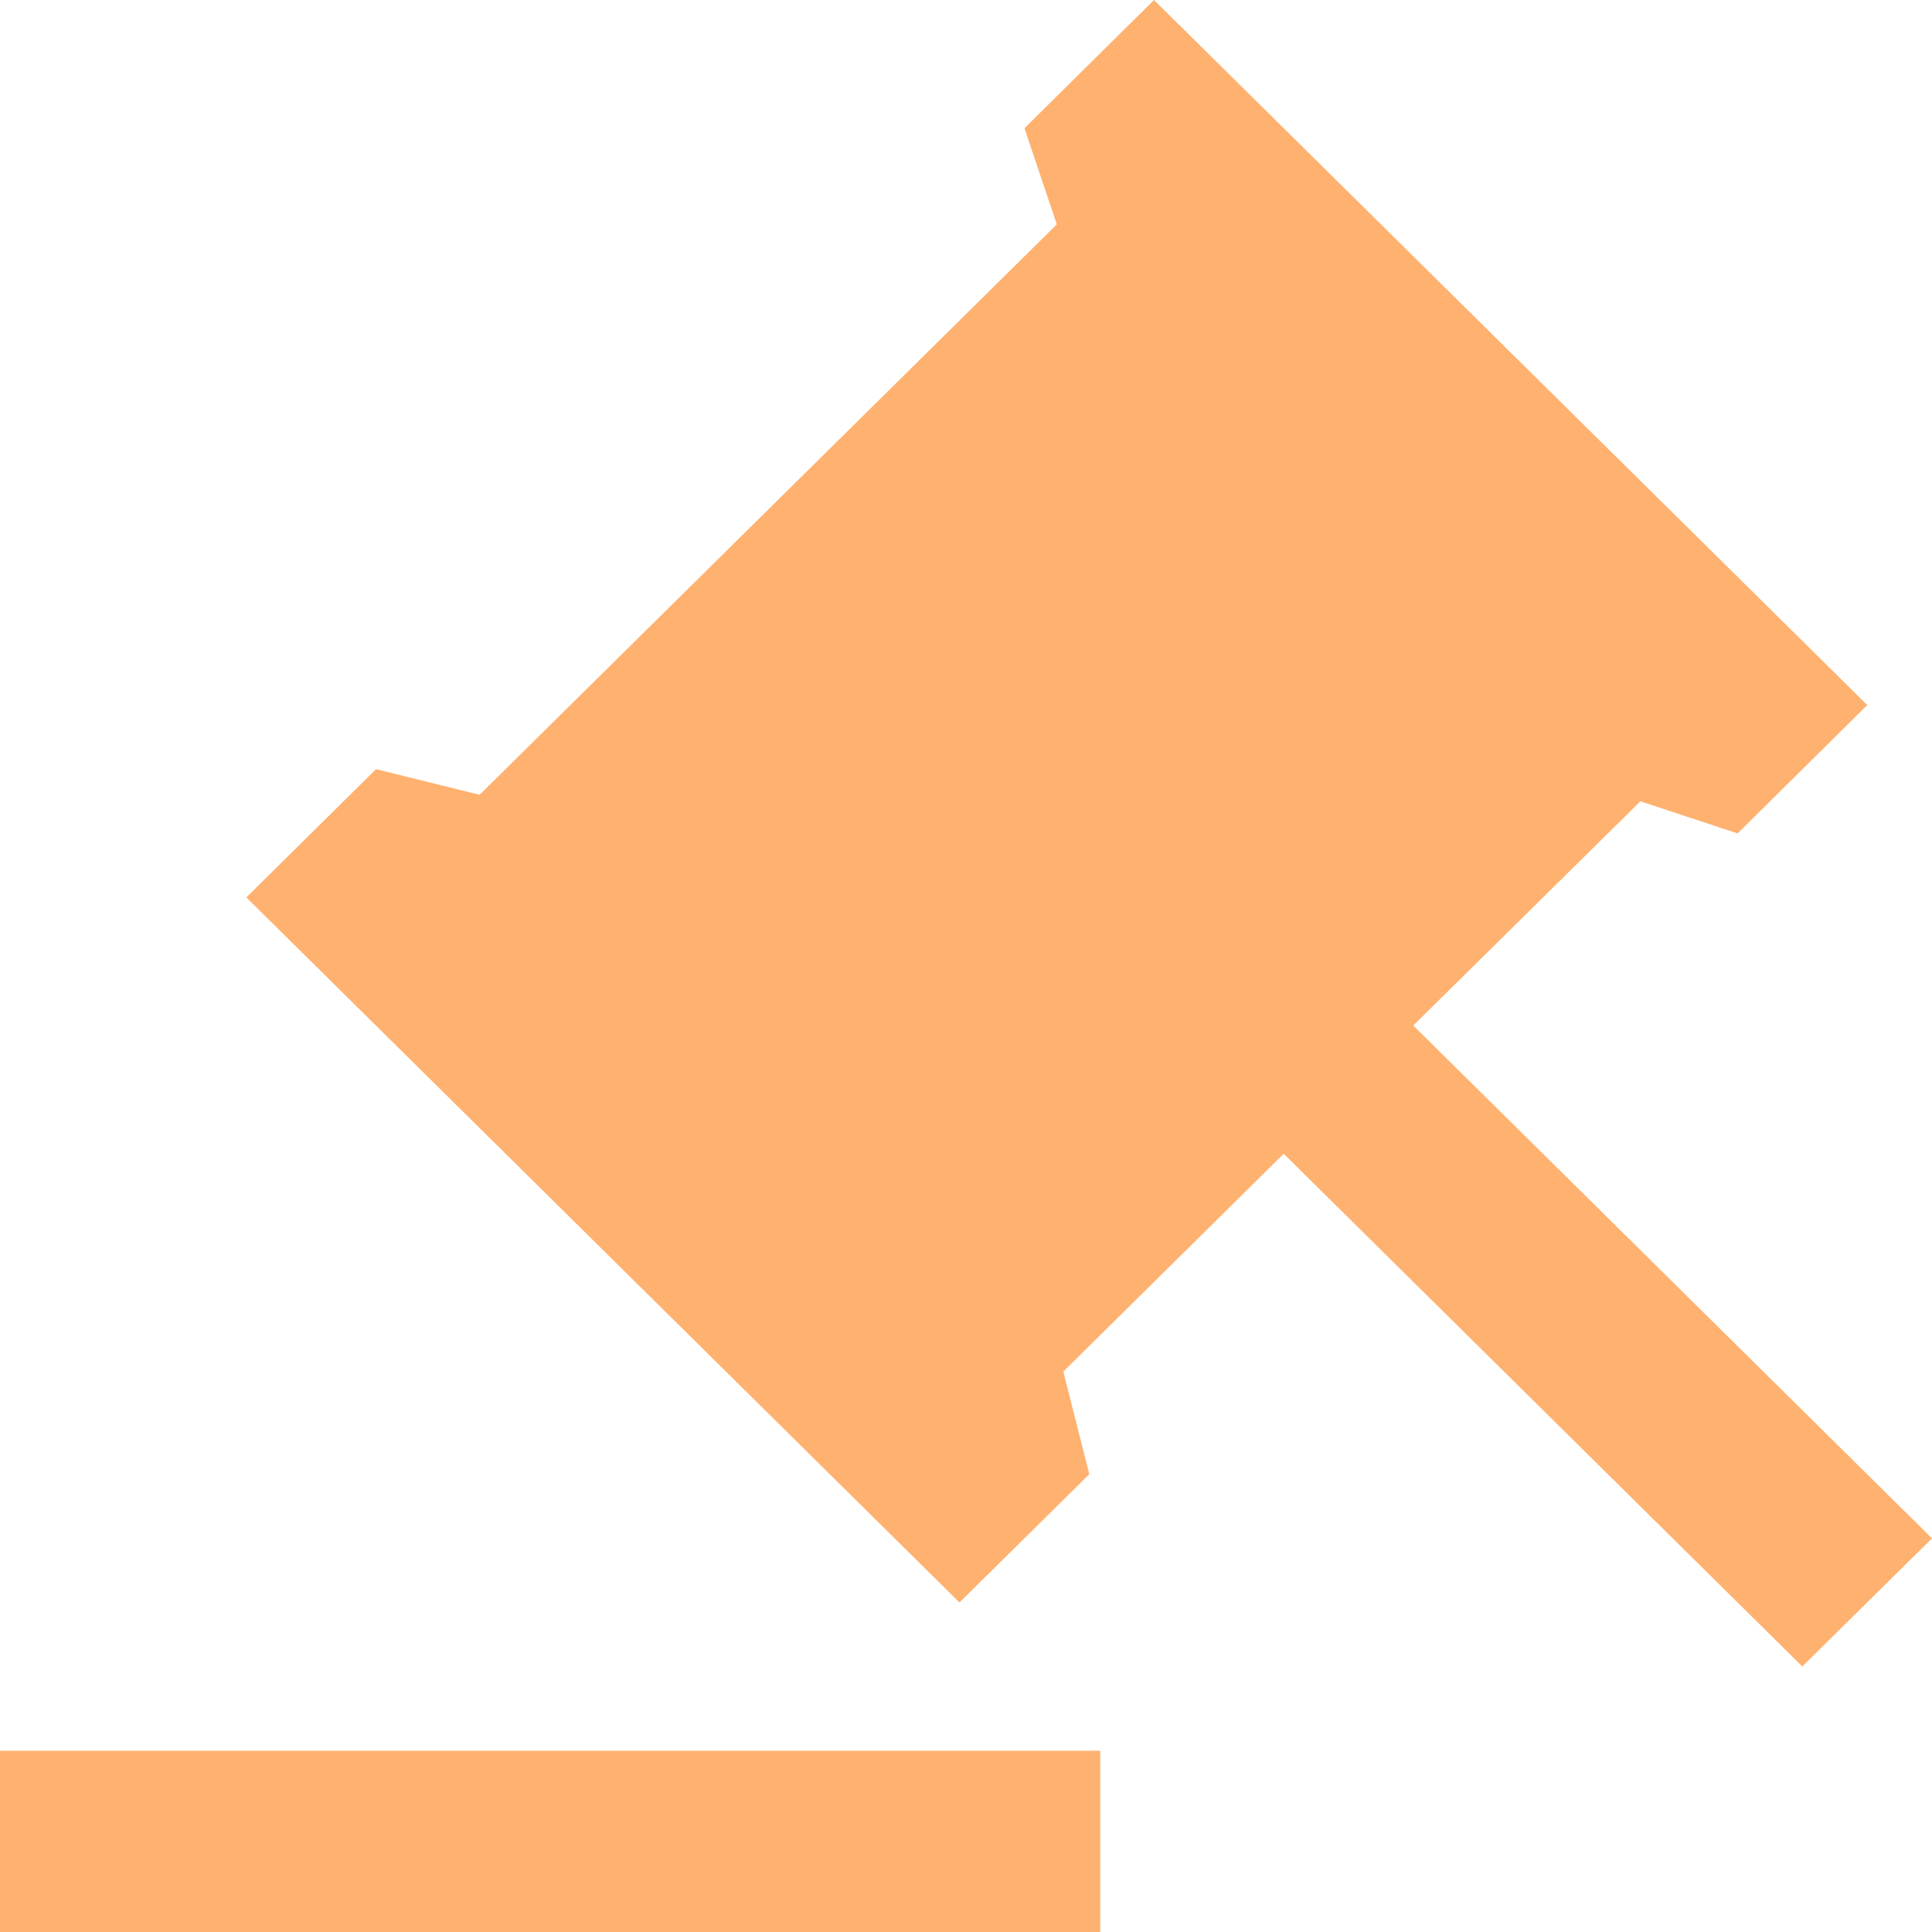 <svg width="16" height="16" viewBox="0 0 16 16" fill="none" xmlns="http://www.w3.org/2000/svg">
    <path
        d="M9.112 14.499V16H0V14.499H9.112ZM9.557 0L15.464 5.839L14.39 6.902L13.585 6.636L11.704 8.493L16 12.74L14.926 13.801L10.631 9.555L8.806 11.359L9.021 12.209L7.946 13.271L2.04 7.432L3.114 6.37L3.972 6.582L8.752 1.858L8.484 1.062L9.557 0Z"
        fill="#FFB16F" />
</svg>